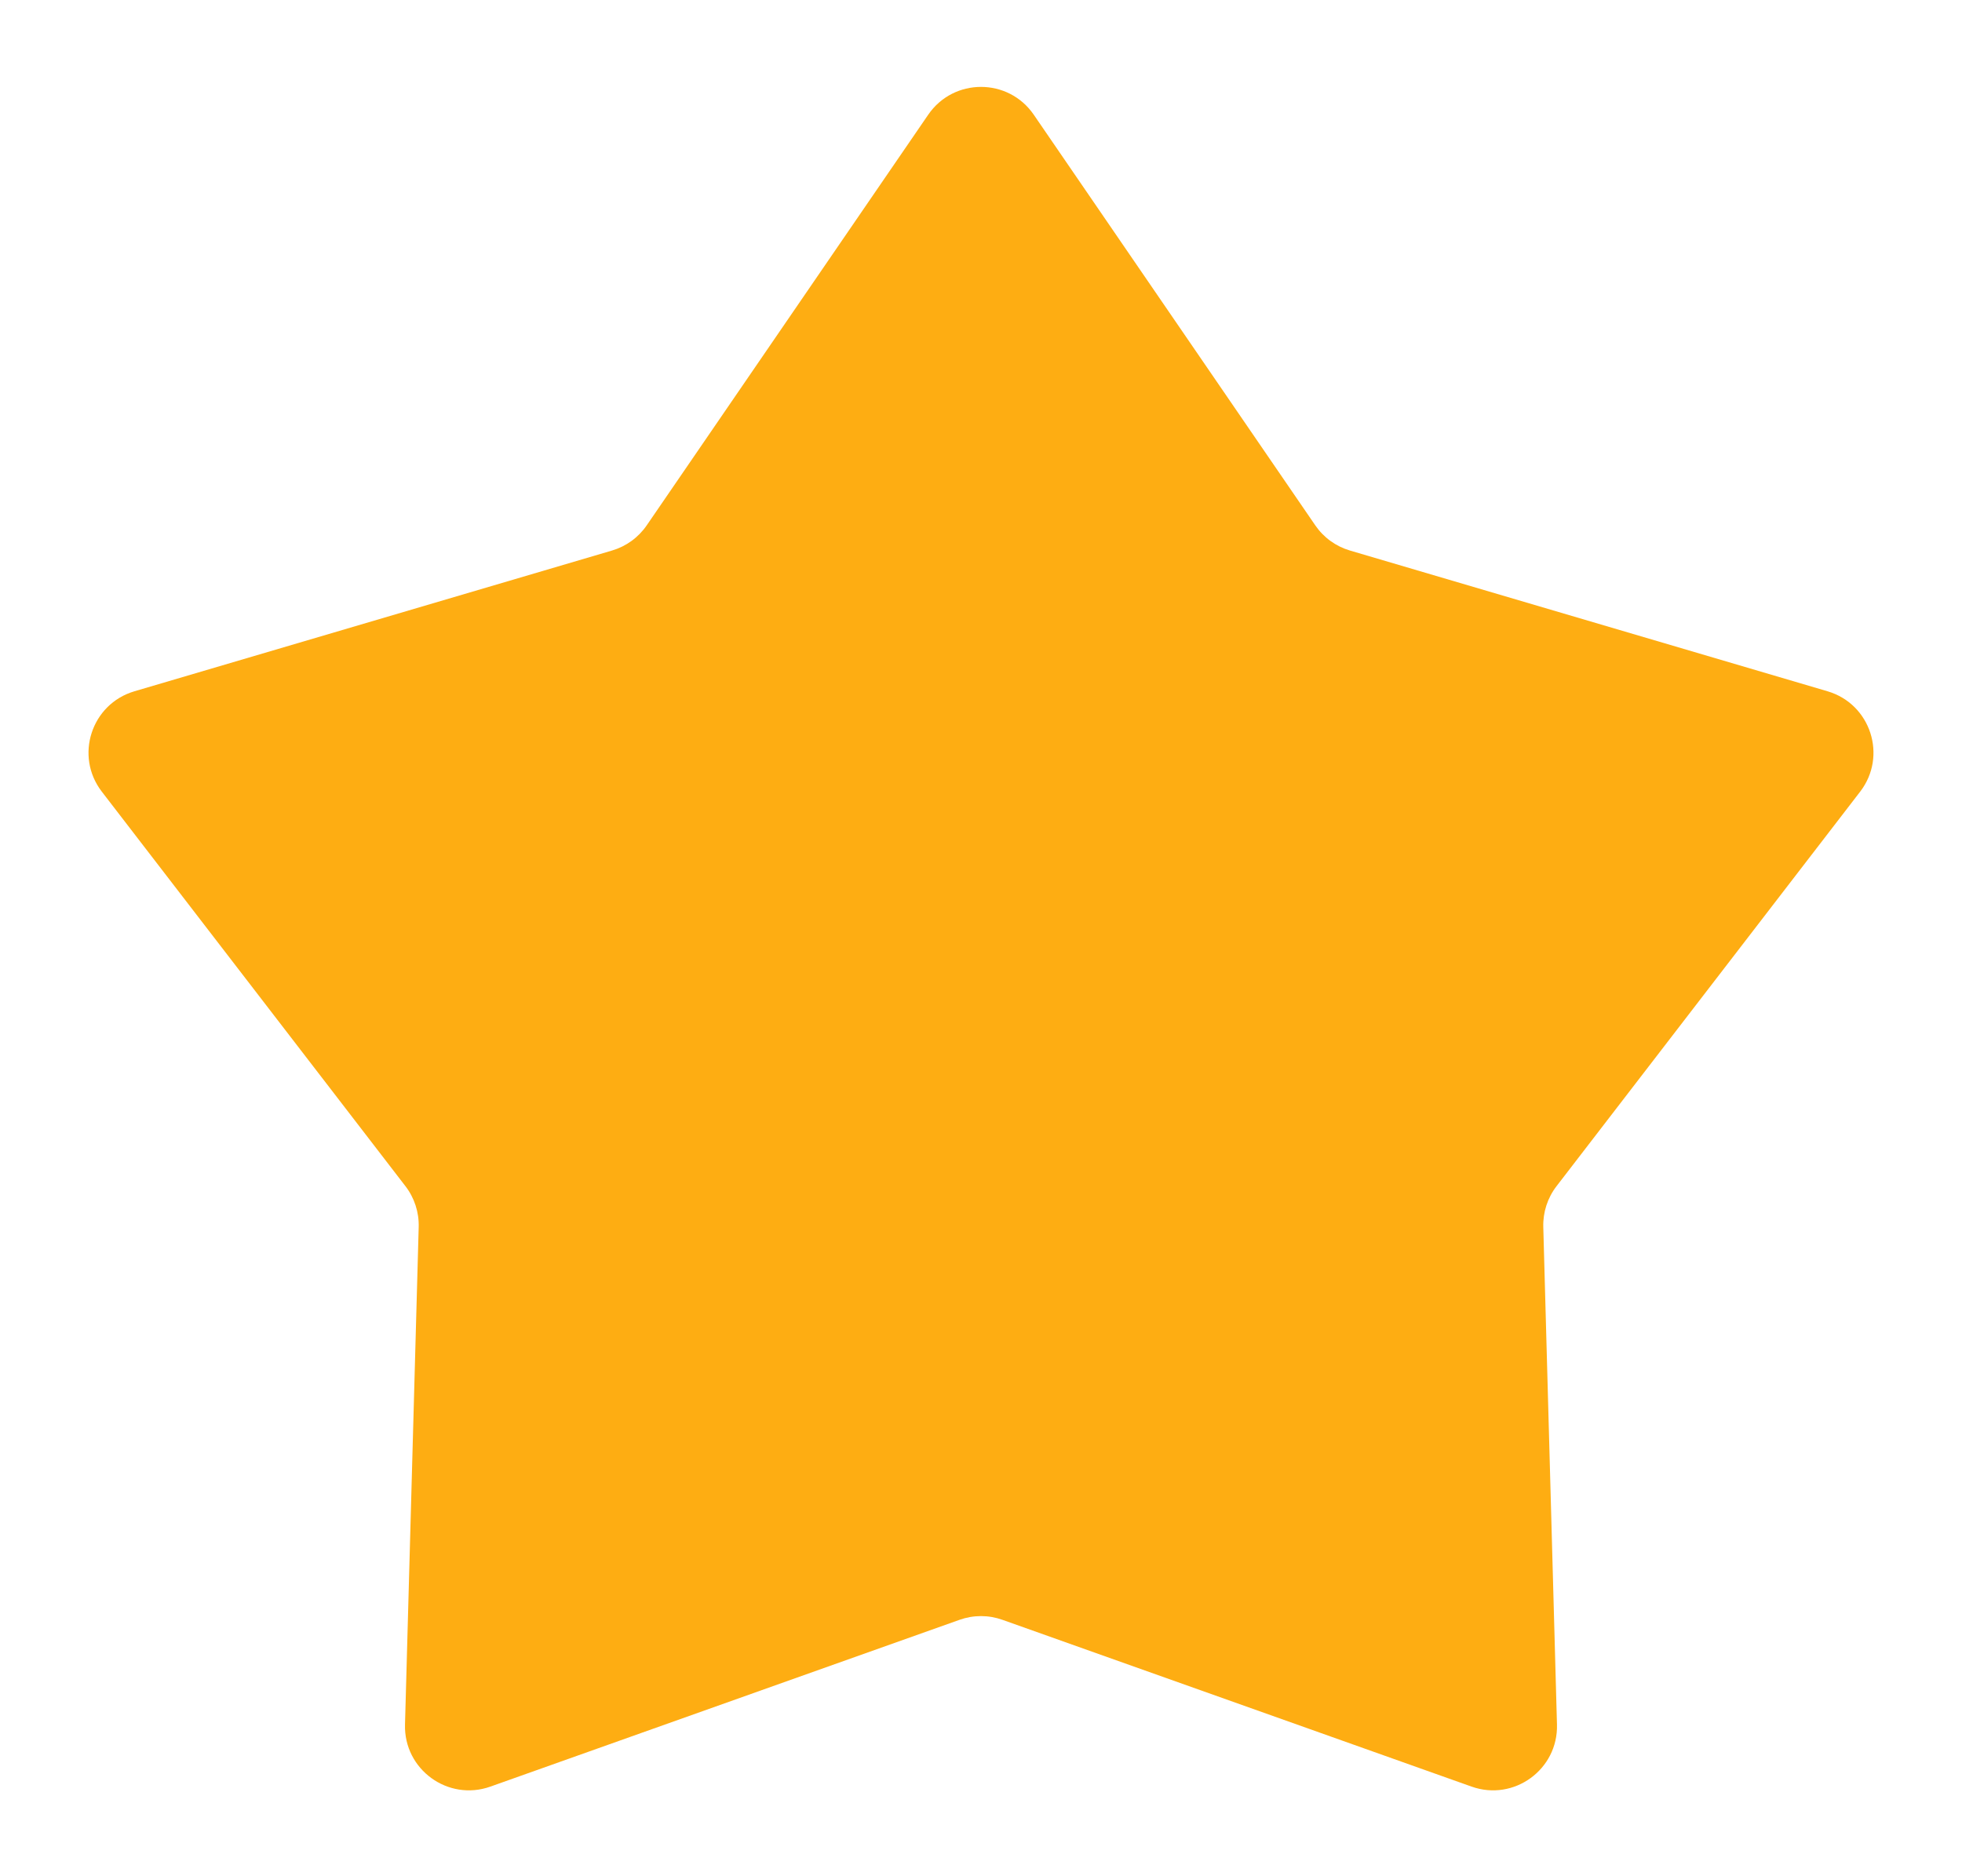 <svg width="92" height="88" viewBox="0 0 92 88" fill="none" xmlns="http://www.w3.org/2000/svg">
<g filter="url(#filter0_dii_1:400)">
<path d="M43.525 3.38C44.717 1.641 47.282 1.641 48.474 3.38L61.674 22.639C62.064 23.209 62.638 23.626 63.3 23.821L85.696 30.423C87.718 31.019 88.51 33.459 87.225 35.13L72.987 53.635C72.566 54.182 72.347 54.857 72.366 55.547L73.008 78.886C73.066 80.993 70.99 82.502 69.004 81.796L47.005 73.973C46.355 73.741 45.645 73.741 44.994 73.973L22.995 81.796C21.009 82.502 18.933 80.993 18.991 78.886L19.633 55.547C19.652 54.857 19.433 54.182 19.012 53.635L4.774 35.13C3.489 33.459 4.282 31.019 6.303 30.423L28.699 23.821C29.361 23.626 29.935 23.209 30.326 22.639L43.525 3.38Z" fill="#FEAD12"/>
</g>
<defs>
<filter id="filter0_dii_1:400" x="0.149" y="-0.924" width="91.7" height="88.896" filterUnits="userSpaceOnUse" color-interpolation-filters="sRGB">
<feFlood flood-opacity="0" result="BackgroundImageFix"/>
<feColorMatrix in="SourceAlpha" type="matrix" values="0 0 0 0 0 0 0 0 0 0 0 0 0 0 0 0 0 0 127 0" result="hardAlpha"/>
<feOffset dy="2"/>
<feGaussianBlur stdDeviation="2"/>
<feComposite in2="hardAlpha" operator="out"/>
<feColorMatrix type="matrix" values="0 0 0 0 0 0 0 0 0 0 0 0 0 0 0 0 0 0 0.25 0"/>
<feBlend mode="normal" in2="BackgroundImageFix" result="effect1_dropShadow_1:400"/>
<feBlend mode="normal" in="SourceGraphic" in2="effect1_dropShadow_1:400" result="shape"/>
<feColorMatrix in="SourceAlpha" type="matrix" values="0 0 0 0 0 0 0 0 0 0 0 0 0 0 0 0 0 0 127 0" result="hardAlpha"/>
<feOffset dx="3" dy="3"/>
<feGaussianBlur stdDeviation="2"/>
<feComposite in2="hardAlpha" operator="arithmetic" k2="-1" k3="1"/>
<feColorMatrix type="matrix" values="0 0 0 0 1 0 0 0 0 0.824 0 0 0 0 0.487 0 0 0 1 0"/>
<feBlend mode="normal" in2="shape" result="effect2_innerShadow_1:400"/>
<feColorMatrix in="SourceAlpha" type="matrix" values="0 0 0 0 0 0 0 0 0 0 0 0 0 0 0 0 0 0 127 0" result="hardAlpha"/>
<feOffset dx="-3" dy="-3"/>
<feGaussianBlur stdDeviation="2.5"/>
<feComposite in2="hardAlpha" operator="arithmetic" k2="-1" k3="1"/>
<feColorMatrix type="matrix" values="0 0 0 0 0.675 0 0 0 0 0.441 0 0 0 0 0 0 0 0 1 0"/>
<feBlend mode="normal" in2="effect2_innerShadow_1:400" result="effect3_innerShadow_1:400"/>
</filter>
</defs>
</svg>
